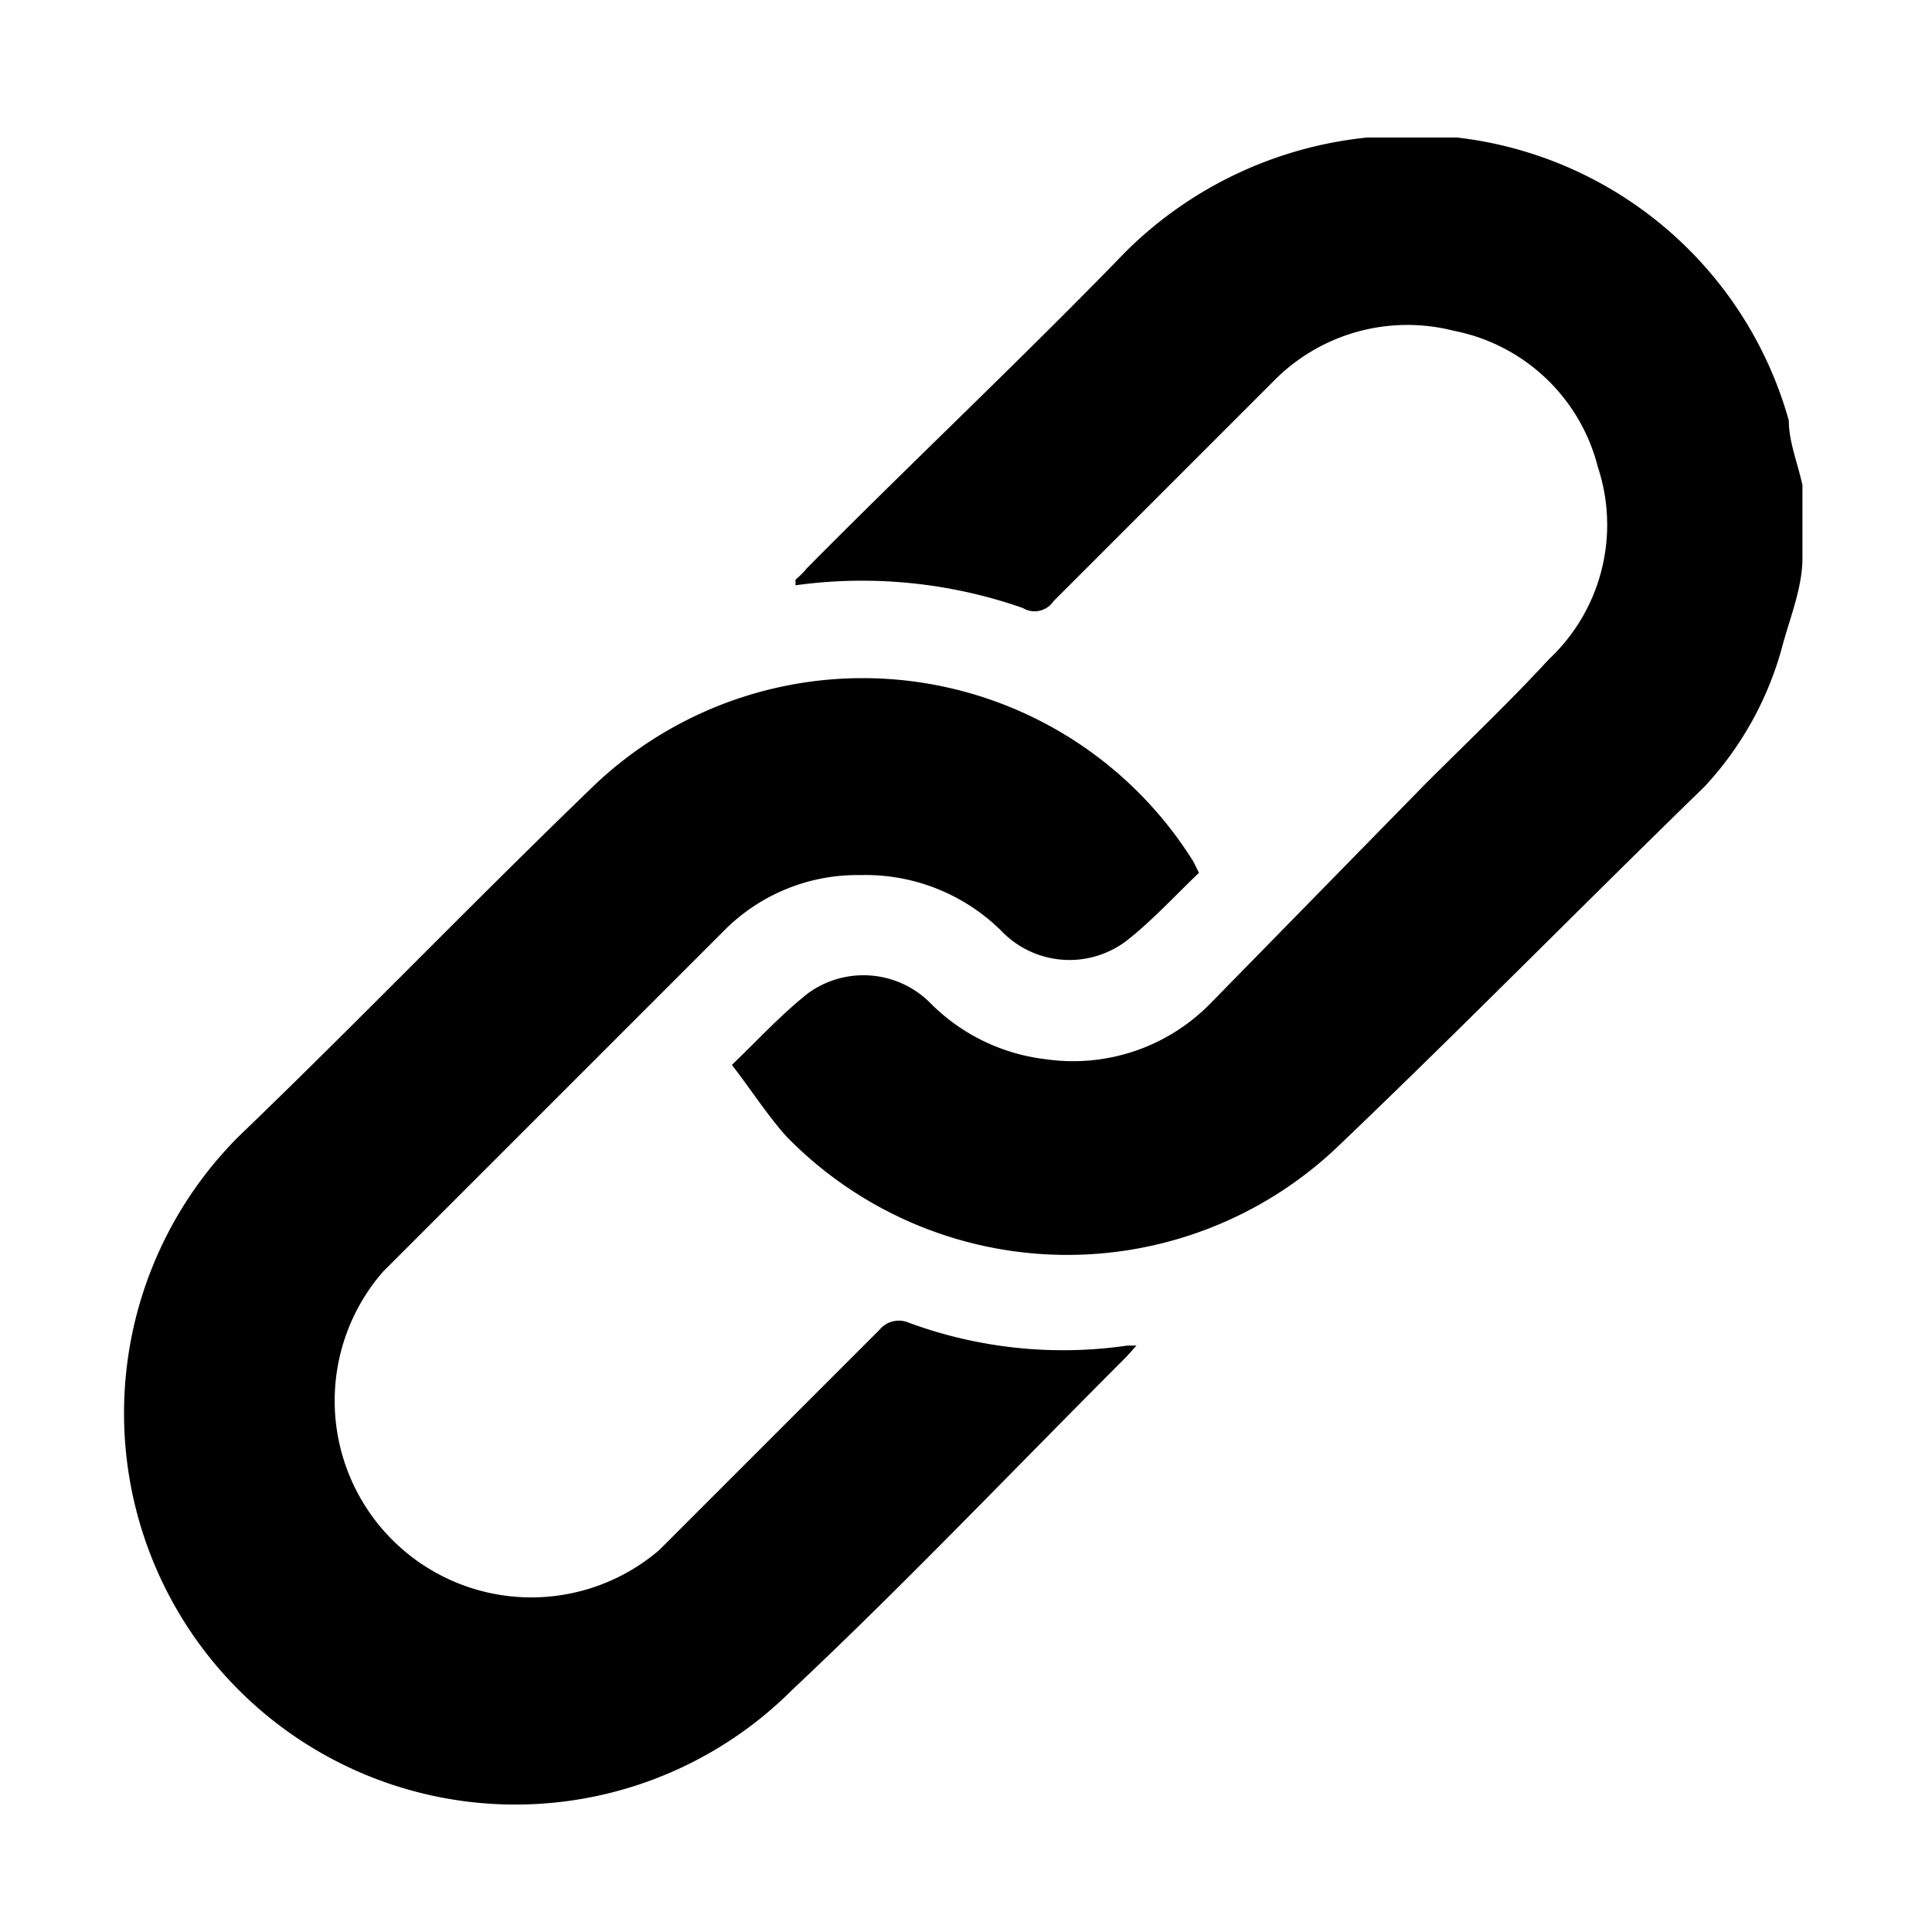 <svg xmlns="http://www.w3.org/2000/svg" viewBox="0 0 17 17"><defs><style>.cls-1{fill:none;}</style></defs><path d="M15.86,4.91c0,.25-.1.5-.17.75A2.93,2.93,0,0,1,15,6.92C13.89,8,12.85,9.06,11.76,10.1A3.45,3.45,0,0,1,6.92,10c-.17-.19-.31-.41-.48-.63.23-.22.43-.44.67-.63a.83.83,0,0,1,1.09.1,1.71,1.71,0,0,0,1,.48,1.69,1.69,0,0,0,1.46-.5L12.54,6.9c.36-.36.74-.72,1.09-1.1a1.62,1.62,0,0,0,.43-1.69,1.63,1.63,0,0,0-1.27-1.2,1.65,1.65,0,0,0-1.59.45L9.27,5.29A.2.2,0,0,1,9,5.35a4.28,4.28,0,0,0-2-.2L7,5.1A.71.71,0,0,0,7.1,5C8,4.09,9,3.15,9.91,2.21a3.52,3.52,0,0,1,2.12-1l.07,0h.63l.09,0A3.44,3.44,0,0,1,15.74,3.7c0,.19.08.38.12.57Z"/><path d="M10,11.84l-.09.1c-1,1-1.95,2-2.94,2.93A3.44,3.44,0,0,1,2.1,10C3.14,9,4.18,7.92,5.25,6.89a3.43,3.43,0,0,1,5.25.69l.05.1c-.21.2-.41.42-.64.6a.83.83,0,0,1-1.1-.09A1.7,1.7,0,0,0,7.57,7.7a1.65,1.65,0,0,0-1.2.49l-3,3a1.73,1.73,0,0,0,2.43,2.45l1.94-1.94A.22.22,0,0,1,8,11.64a3.93,3.93,0,0,0,1.92.2Z"/></svg>